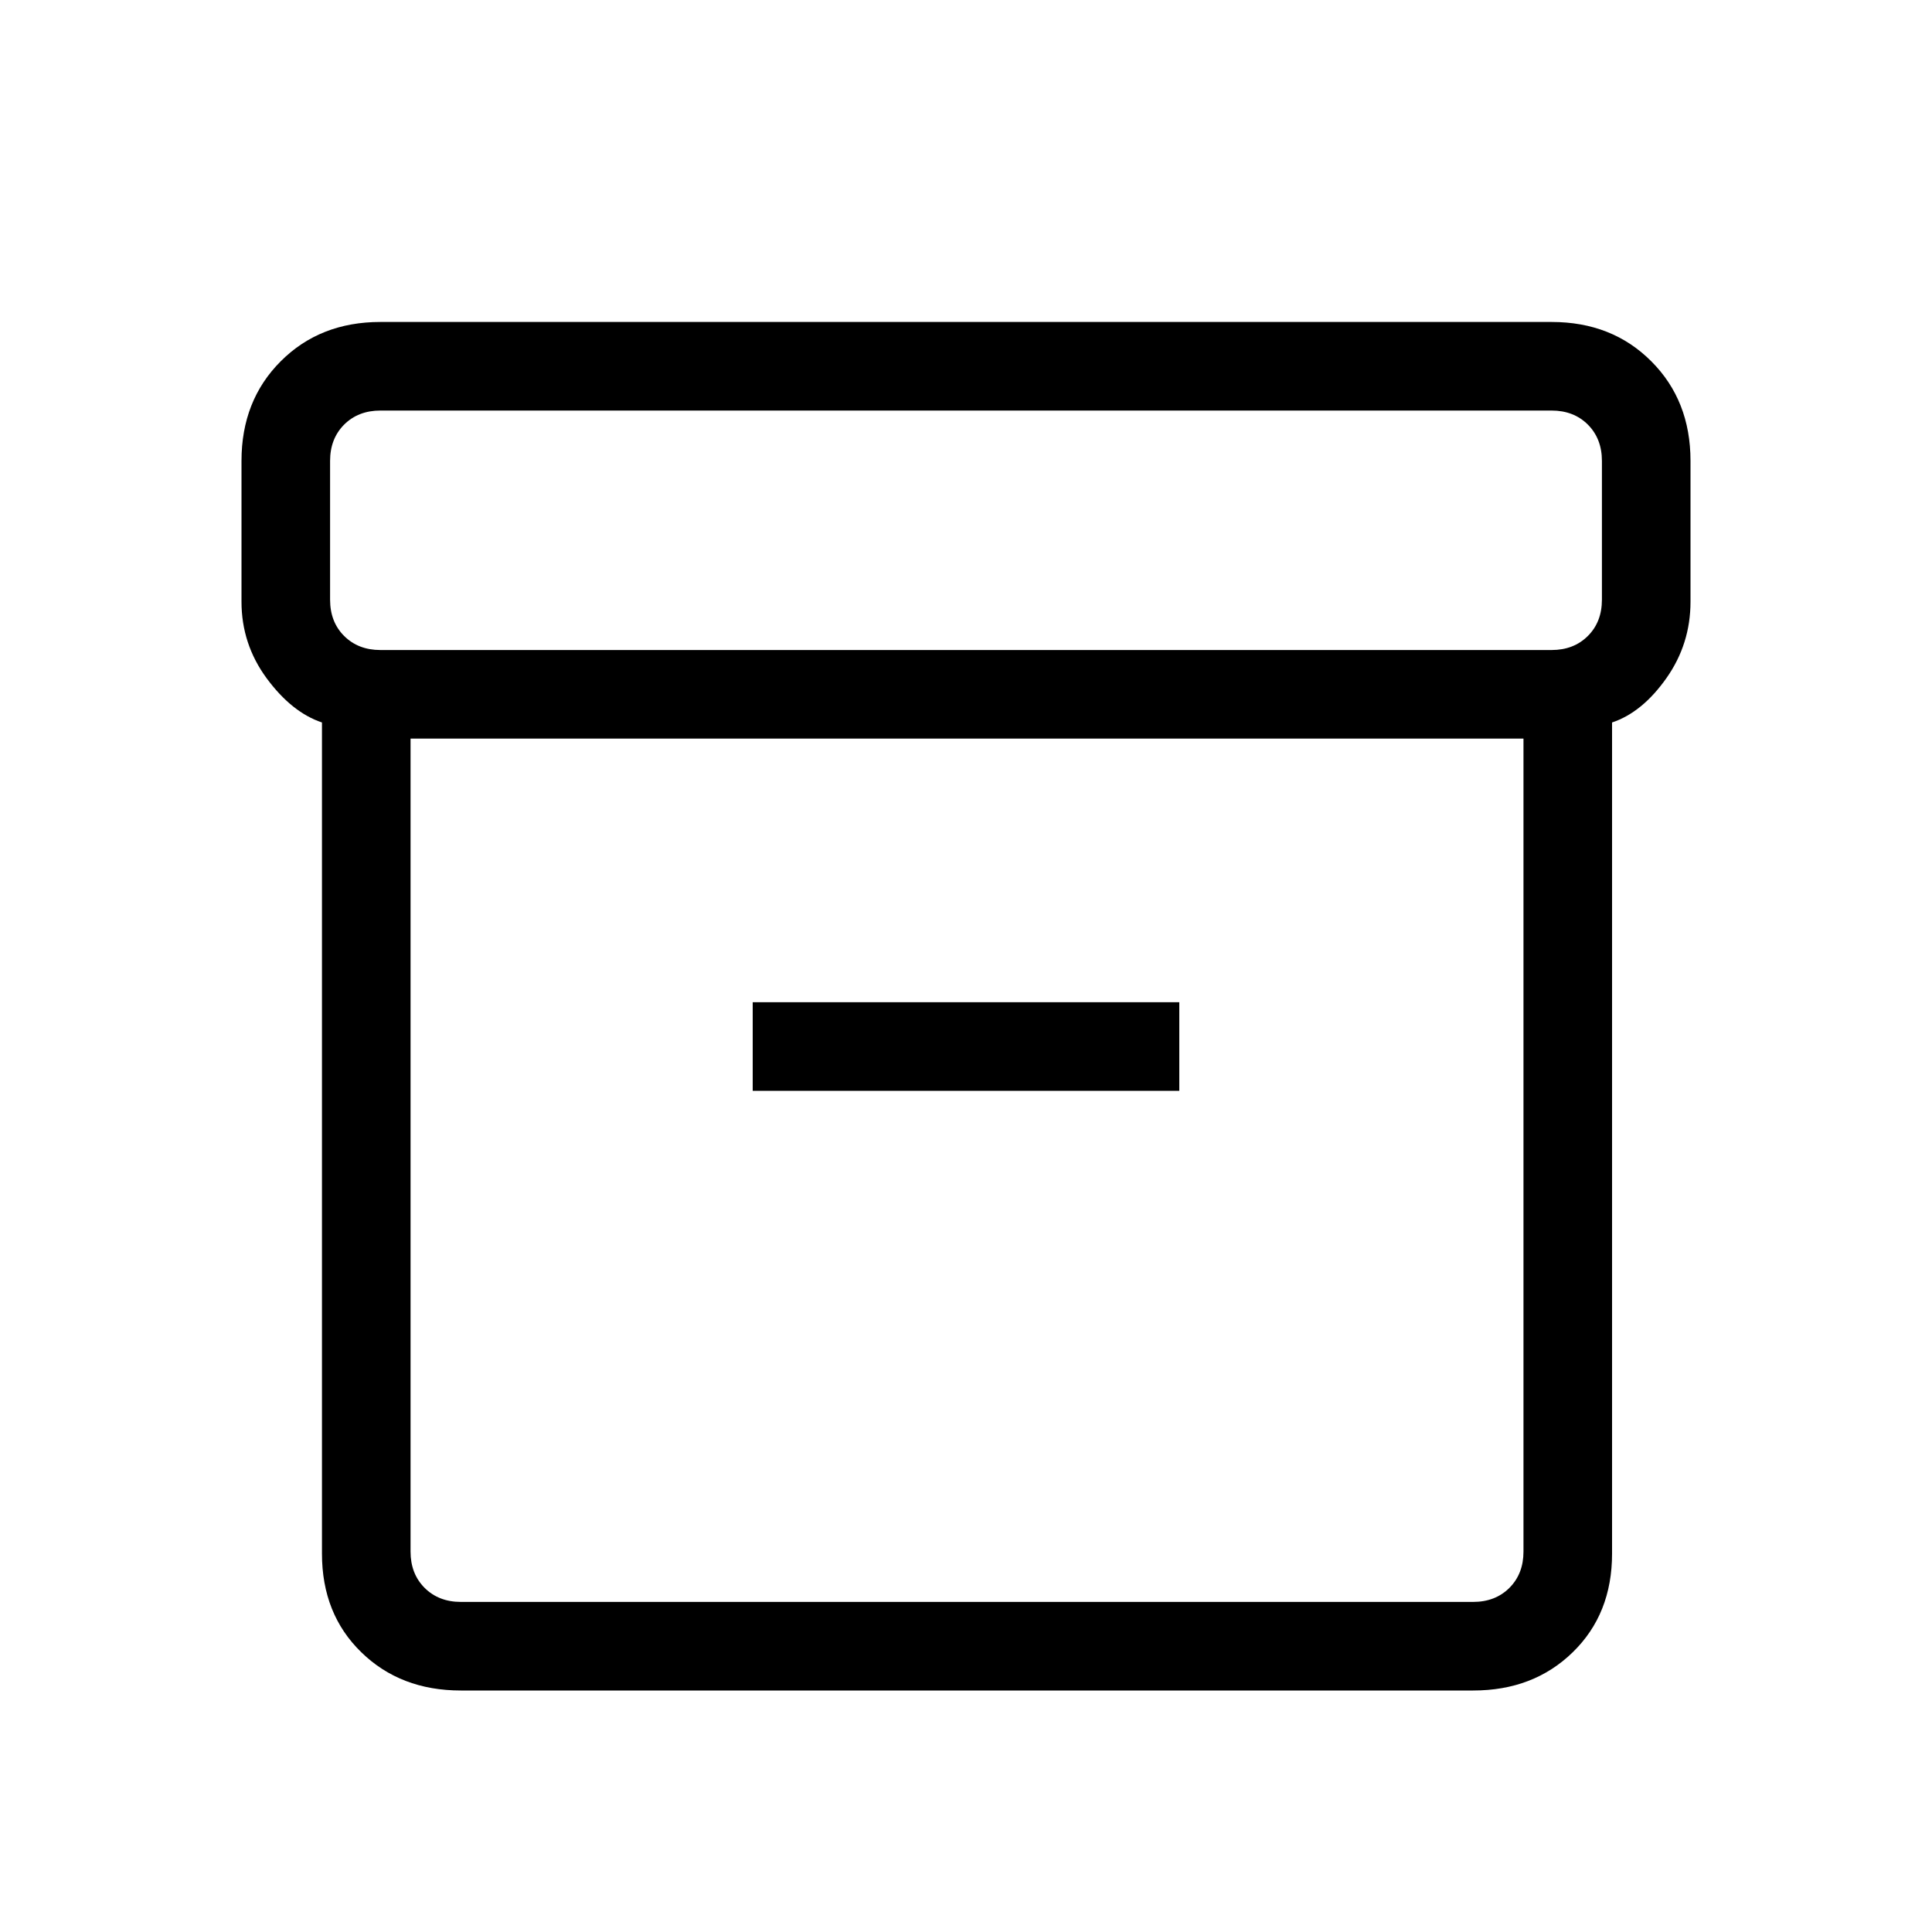<svg xmlns="http://www.w3.org/2000/svg" height="20" width="20"><path d="M3.333 16.083V7.479q-.312-.104-.573-.458-.26-.354-.26-.792V4.771q0-.625.406-1.031.406-.407 1.032-.407h12.124q.626 0 1.032.407.406.406.406 1.031v1.458q0 .438-.25.792-.25.354-.562.458v8.604q0 .625-.407 1.021-.406.396-1.031.396H4.771q-.625 0-1.031-.396-.407-.396-.407-1.021Zm.917-8.437v8.416q0 .23.146.376.146.145.375.145H15.25q.229 0 .375-.145.146-.146.146-.376V7.646Zm11.812-.917q.23 0 .376-.146.145-.145.145-.375V4.771q0-.229-.145-.375-.146-.146-.376-.146H3.938q-.23 0-.376.146-.145.146-.145.375v1.437q0 .23.145.375.146.146.376.146Zm-8.27 4.563h4.416v-.917H7.792ZM4.25 16.625V7.646 16.625Z"/></svg>